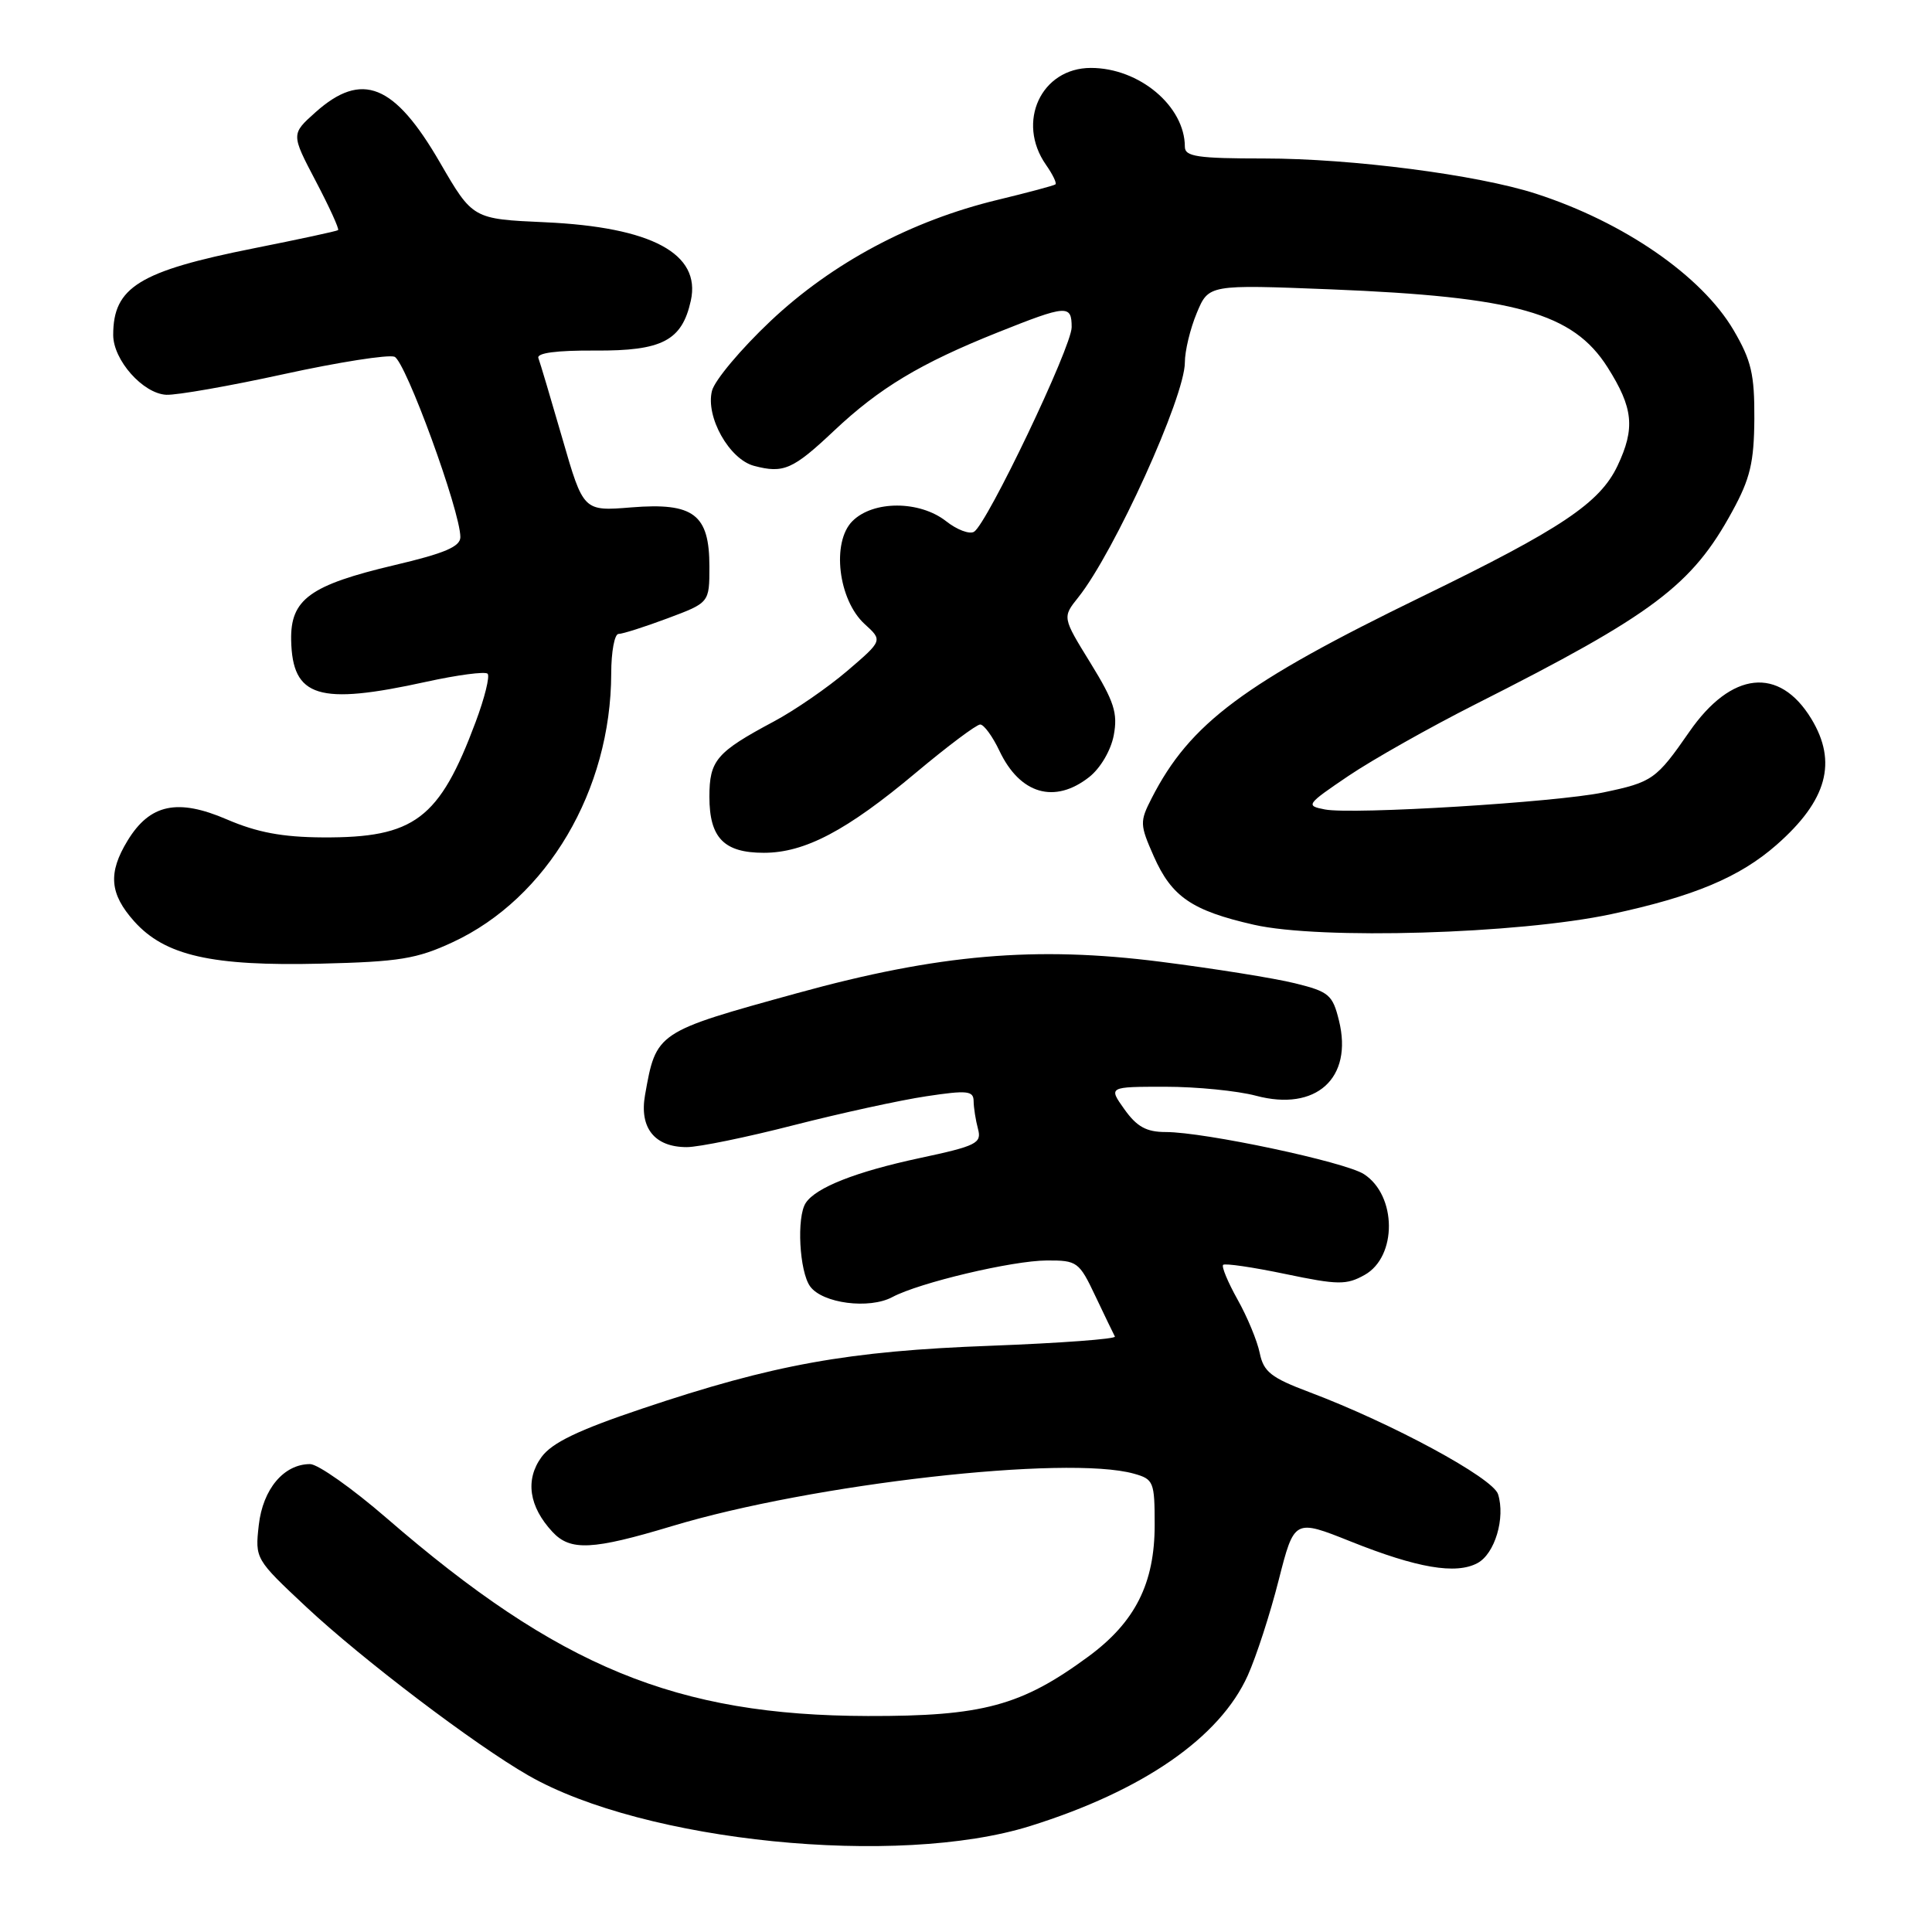 <?xml version="1.0" encoding="UTF-8" standalone="no"?>
<!DOCTYPE svg PUBLIC "-//W3C//DTD SVG 1.1//EN" "http://www.w3.org/Graphics/SVG/1.1/DTD/svg11.dtd" >
<svg xmlns="http://www.w3.org/2000/svg" xmlns:xlink="http://www.w3.org/1999/xlink" version="1.1" viewBox="0 0 256 256">
 <g >
 <path fill="currentColor"
d=" M 136.50 241.96 C 151.47 237.28 161.64 230.23 165.34 222.00 C 166.45 219.53 168.30 213.85 169.43 209.38 C 171.50 201.27 171.50 201.27 178.99 204.26 C 187.79 207.78 192.92 208.65 195.77 207.12 C 198.08 205.89 199.49 201.13 198.50 197.99 C 197.81 195.82 184.42 188.58 173.51 184.47 C 168.43 182.56 167.43 181.78 166.92 179.28 C 166.59 177.67 165.27 174.48 163.98 172.19 C 162.70 169.90 161.84 167.83 162.07 167.60 C 162.31 167.37 166.01 167.91 170.31 168.81 C 177.29 170.27 178.41 170.28 180.81 168.94 C 185.15 166.52 185.10 158.41 180.73 155.58 C 178.23 153.96 159.60 150.00 154.46 150.00 C 151.91 150.00 150.64 149.30 149.00 147.00 C 146.86 144.00 146.86 144.00 154.42 144.00 C 158.57 144.00 163.97 144.54 166.42 145.19 C 174.39 147.32 179.31 142.87 177.42 135.23 C 176.58 131.81 176.09 131.40 171.59 130.29 C 168.89 129.62 160.88 128.34 153.80 127.44 C 137.25 125.33 124.35 126.44 105.66 131.59 C 86.93 136.75 86.95 136.74 85.47 145.10 C 84.70 149.46 86.74 152.00 91.00 152.00 C 92.58 152.00 98.96 150.69 105.18 149.09 C 111.41 147.50 119.31 145.77 122.75 145.26 C 128.18 144.44 129.00 144.53 129.01 145.91 C 129.02 146.78 129.28 148.44 129.59 149.59 C 130.10 151.49 129.41 151.84 121.82 153.46 C 113.42 155.26 108.11 157.35 106.77 159.39 C 105.53 161.25 105.92 168.50 107.35 170.46 C 108.99 172.71 115.18 173.51 118.24 171.87 C 121.81 169.96 134.14 167.04 138.70 167.02 C 142.74 167.00 142.99 167.19 145.15 171.75 C 146.39 174.36 147.55 176.77 147.73 177.10 C 147.91 177.42 140.51 177.97 131.28 178.32 C 112.34 179.02 102.52 180.79 85.06 186.66 C 76.58 189.51 73.14 191.17 71.75 193.07 C 69.56 196.08 70.09 199.64 73.21 202.99 C 75.58 205.54 78.52 205.39 89.04 202.22 C 107.63 196.61 141.35 192.78 150.25 195.27 C 152.86 196.00 153.00 196.34 153.00 202.06 C 153.00 209.81 150.42 214.93 144.23 219.49 C 135.34 226.03 130.22 227.42 115.00 227.38 C 89.62 227.32 74.05 220.92 51.23 201.16 C 46.68 197.22 42.12 194.00 41.09 194.00 C 37.61 194.00 34.83 197.31 34.29 202.08 C 33.79 206.55 33.82 206.60 40.58 212.93 C 48.01 219.88 62.90 231.18 70.00 235.25 C 85.35 244.07 118.95 247.45 136.50 241.96 Z  M 60.00 124.84 C 72.52 119.02 80.95 104.71 80.99 89.25 C 80.99 86.36 81.43 84.00 81.96 84.00 C 82.49 84.00 85.42 83.07 88.46 81.93 C 94.00 79.86 94.00 79.86 94.00 75.08 C 94.00 68.15 91.92 66.57 83.67 67.23 C 77.30 67.75 77.30 67.75 74.52 58.12 C 72.99 52.83 71.56 48.03 71.34 47.45 C 71.08 46.77 73.73 46.42 78.86 46.45 C 87.75 46.51 90.37 45.14 91.54 39.83 C 92.90 33.61 86.35 30.09 72.21 29.45 C 62.64 29.02 62.64 29.02 58.30 21.54 C 52.26 11.11 47.96 9.38 41.80 14.88 C 38.57 17.77 38.57 17.77 41.84 24.00 C 43.64 27.43 44.97 30.34 44.80 30.49 C 44.64 30.63 39.61 31.71 33.64 32.90 C 18.45 35.93 15.00 38.05 15.00 44.38 C 15.00 47.71 18.94 52.15 22.03 52.31 C 23.39 52.38 30.41 51.15 37.63 49.57 C 44.85 47.99 51.44 46.96 52.27 47.27 C 53.73 47.83 61.00 67.73 61.00 71.17 C 61.00 72.43 58.92 73.32 52.28 74.88 C 41.07 77.53 38.47 79.41 38.58 84.83 C 38.74 92.42 42.19 93.48 56.48 90.34 C 60.63 89.43 64.28 88.95 64.61 89.27 C 64.93 89.60 64.22 92.48 63.02 95.68 C 58.22 108.54 54.92 111.03 42.78 110.96 C 37.42 110.93 34.07 110.30 30.07 108.58 C 23.53 105.76 19.86 106.54 16.91 111.38 C 14.29 115.67 14.52 118.43 17.78 122.08 C 21.85 126.63 28.05 128.04 42.50 127.69 C 52.91 127.44 55.23 127.06 60.00 124.84 Z  M 213.50 121.13 C 224.43 118.79 230.51 116.24 235.40 111.95 C 242.10 106.07 243.50 100.98 240.00 95.23 C 235.75 88.26 229.41 88.94 223.85 96.96 C 219.46 103.29 218.96 103.64 212.46 105.00 C 206.21 106.31 179.23 107.96 175.57 107.26 C 172.97 106.76 173.08 106.60 178.68 102.81 C 181.88 100.65 189.45 96.38 195.50 93.32 C 219.08 81.41 224.19 77.57 229.53 67.77 C 231.91 63.43 232.42 61.27 232.46 55.50 C 232.49 49.59 232.06 47.76 229.71 43.75 C 225.48 36.55 215.15 29.42 203.50 25.66 C 195.76 23.16 179.10 21.00 167.51 21.00 C 158.68 21.00 157.00 20.75 157.00 19.45 C 157.00 14.07 150.96 9.00 144.55 9.00 C 137.96 9.00 134.63 16.17 138.60 21.84 C 139.48 23.10 140.05 24.26 139.85 24.43 C 139.66 24.59 136.21 25.51 132.20 26.48 C 120.75 29.24 110.28 34.83 102.10 42.54 C 98.18 46.24 94.69 50.40 94.34 51.79 C 93.47 55.23 96.63 60.86 99.92 61.73 C 103.82 62.76 105.06 62.22 110.50 57.09 C 116.52 51.41 121.96 48.14 132.17 44.06 C 141.38 40.38 142.00 40.34 142.00 43.36 C 142.00 45.96 130.82 69.37 129.07 70.46 C 128.47 70.83 126.80 70.20 125.36 69.06 C 121.85 66.31 115.70 66.30 112.95 69.05 C 110.16 71.84 111.07 79.49 114.57 82.69 C 116.97 84.87 116.97 84.87 112.25 88.91 C 109.66 91.12 105.28 94.14 102.52 95.61 C 94.92 99.67 94.00 100.75 94.00 105.58 C 94.00 111.02 95.93 113.00 101.21 113.00 C 106.64 113.00 112.20 110.07 121.37 102.38 C 125.56 98.87 129.39 96.00 129.88 96.00 C 130.37 96.00 131.52 97.57 132.43 99.49 C 135.15 105.23 139.74 106.57 144.33 102.96 C 145.82 101.78 147.20 99.43 147.58 97.42 C 148.13 94.49 147.63 92.95 144.50 87.86 C 140.76 81.80 140.76 81.80 142.88 79.15 C 147.65 73.17 157.00 52.58 157.00 48.03 C 157.00 46.50 157.71 43.55 158.58 41.47 C 160.15 37.70 160.15 37.70 176.33 38.34 C 200.85 39.33 208.43 41.46 213.01 48.67 C 216.42 54.06 216.69 56.73 214.33 61.72 C 211.99 66.65 206.86 70.08 188.50 79.01 C 164.80 90.53 157.68 95.83 152.60 105.77 C 151.01 108.87 151.03 109.27 152.87 113.44 C 155.25 118.83 157.92 120.66 166.13 122.53 C 174.91 124.54 201.19 123.76 213.50 121.13 Z "/>
</g>
</svg>